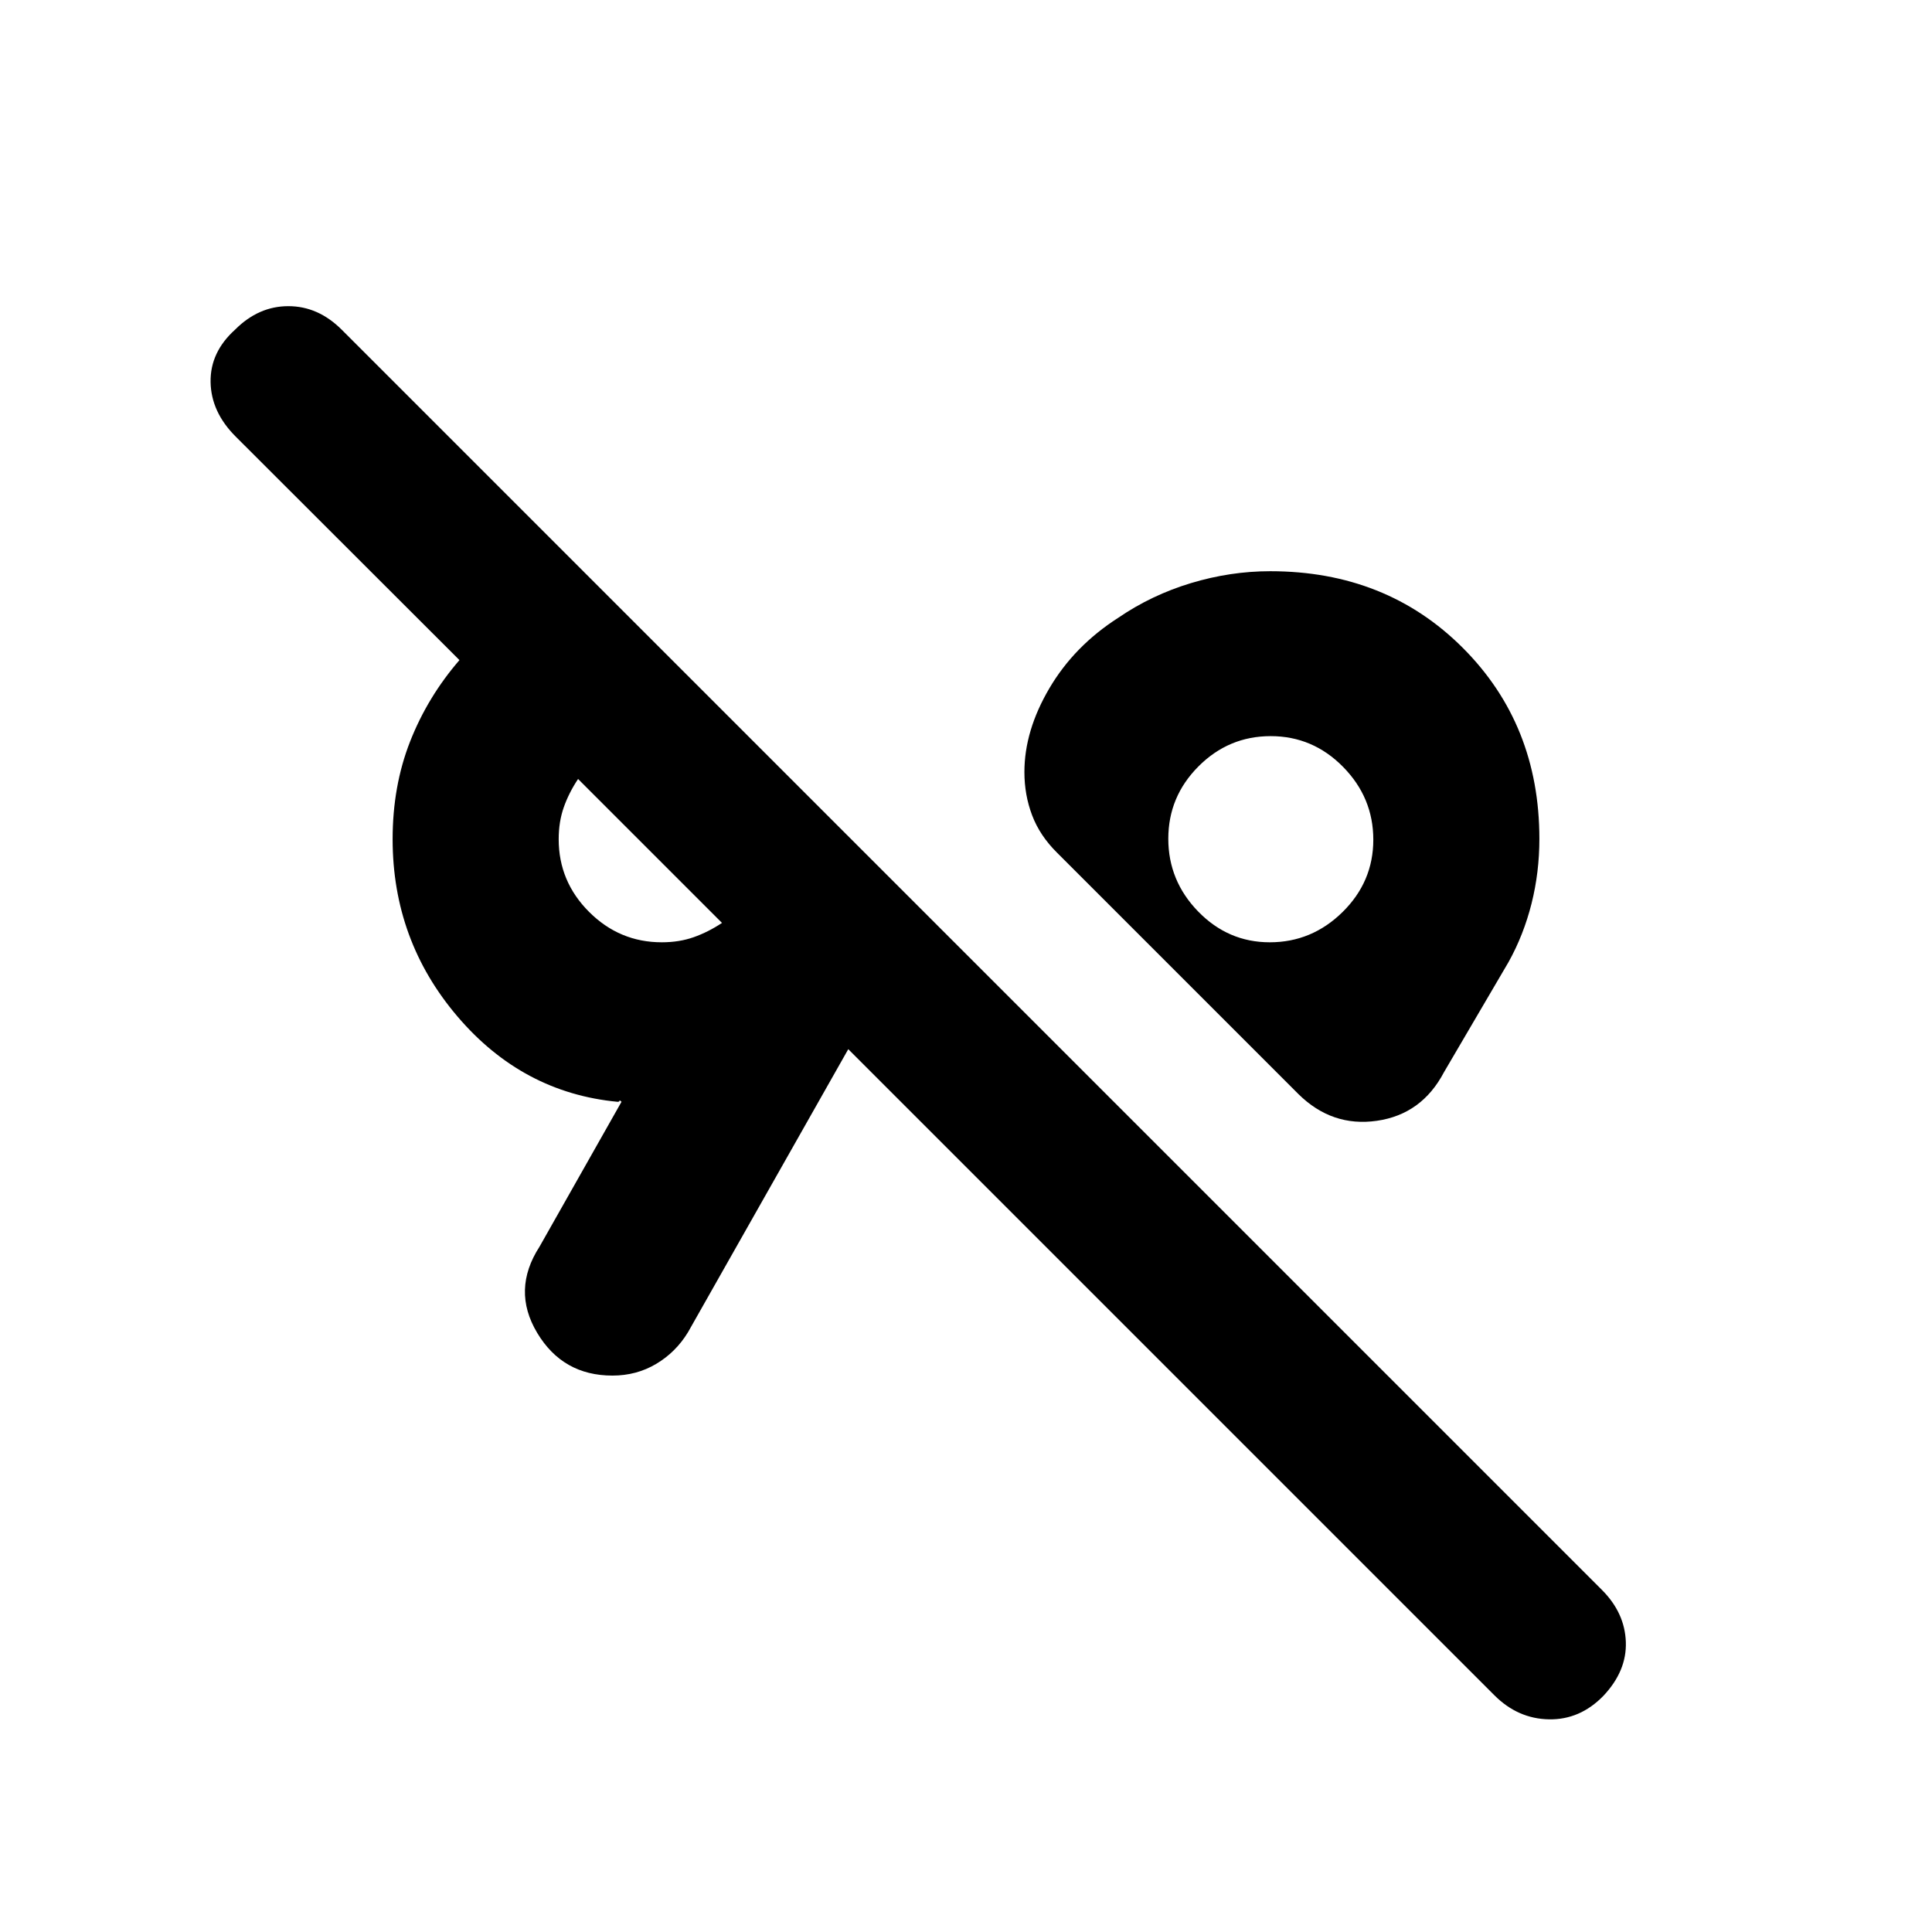 <svg xmlns="http://www.w3.org/2000/svg" height="20" viewBox="0 -960 960 960" width="20"><path d="M796.74-117.37q-11.63 11.98-27.08 11.7-15.44-.29-27.07-11.92L421.5-438.67 341.85-298q-6.04 9.91-15.81 15.72-9.77 5.8-21.71 5.8-24.73 0-37.43-21.27-12.71-21.27 1.19-42.79l40.73-71.98q-1-1-1-.5t-1 .5q-47.19-4.52-79.46-42.34-32.27-37.81-32.27-88.14 0-26.42 8.69-48.56 8.7-22.14 24.52-40.44L117.09-743.09q-12.2-12.19-12.45-27.06t12.21-26.09q11.61-11.63 26.43-11.63 14.83 0 26.55 11.73l626.31 626.31q11.23 11.32 11.73 25.72.5 14.39-11.13 26.74ZM328.83-491.78q8.68 0 15.87-2.54 7.18-2.53 14.06-7.09l-71.52-71.52q-4.57 6.87-7.1 14.06-2.53 7.18-2.53 15.87 0 21.01 15.1 36.11 15.11 15.11 36.12 15.11Zm302.11 0q20.91 0 36.18-15.04t15.27-35.94q0-20.91-15.03-36.19-15.04-15.27-35.95-15.27-20.91 0-35.9 15.04-14.99 15.04-14.99 35.94 0 20.91 14.87 36.19 14.88 15.27 35.55 15.27Zm-304.16-41.61ZM631.74-543Zm13.41 126.61L525.28-536.26q-8.56-8.45-12.41-18.58-3.85-10.13-3.85-21.51 0-20.55 12.38-41.6T555.61-653q16.63-11.37 36.21-17.27 19.57-5.9 39.35-5.9 57.59 0 95.67 38.07 38.07 38.08 38.07 94.92 0 16.64-3.9 32.16-3.9 15.52-11.4 29.02l-32.11 54.78q-11 20.91-33.31 24.13-22.31 3.22-39.04-13.3Z"/></svg>
